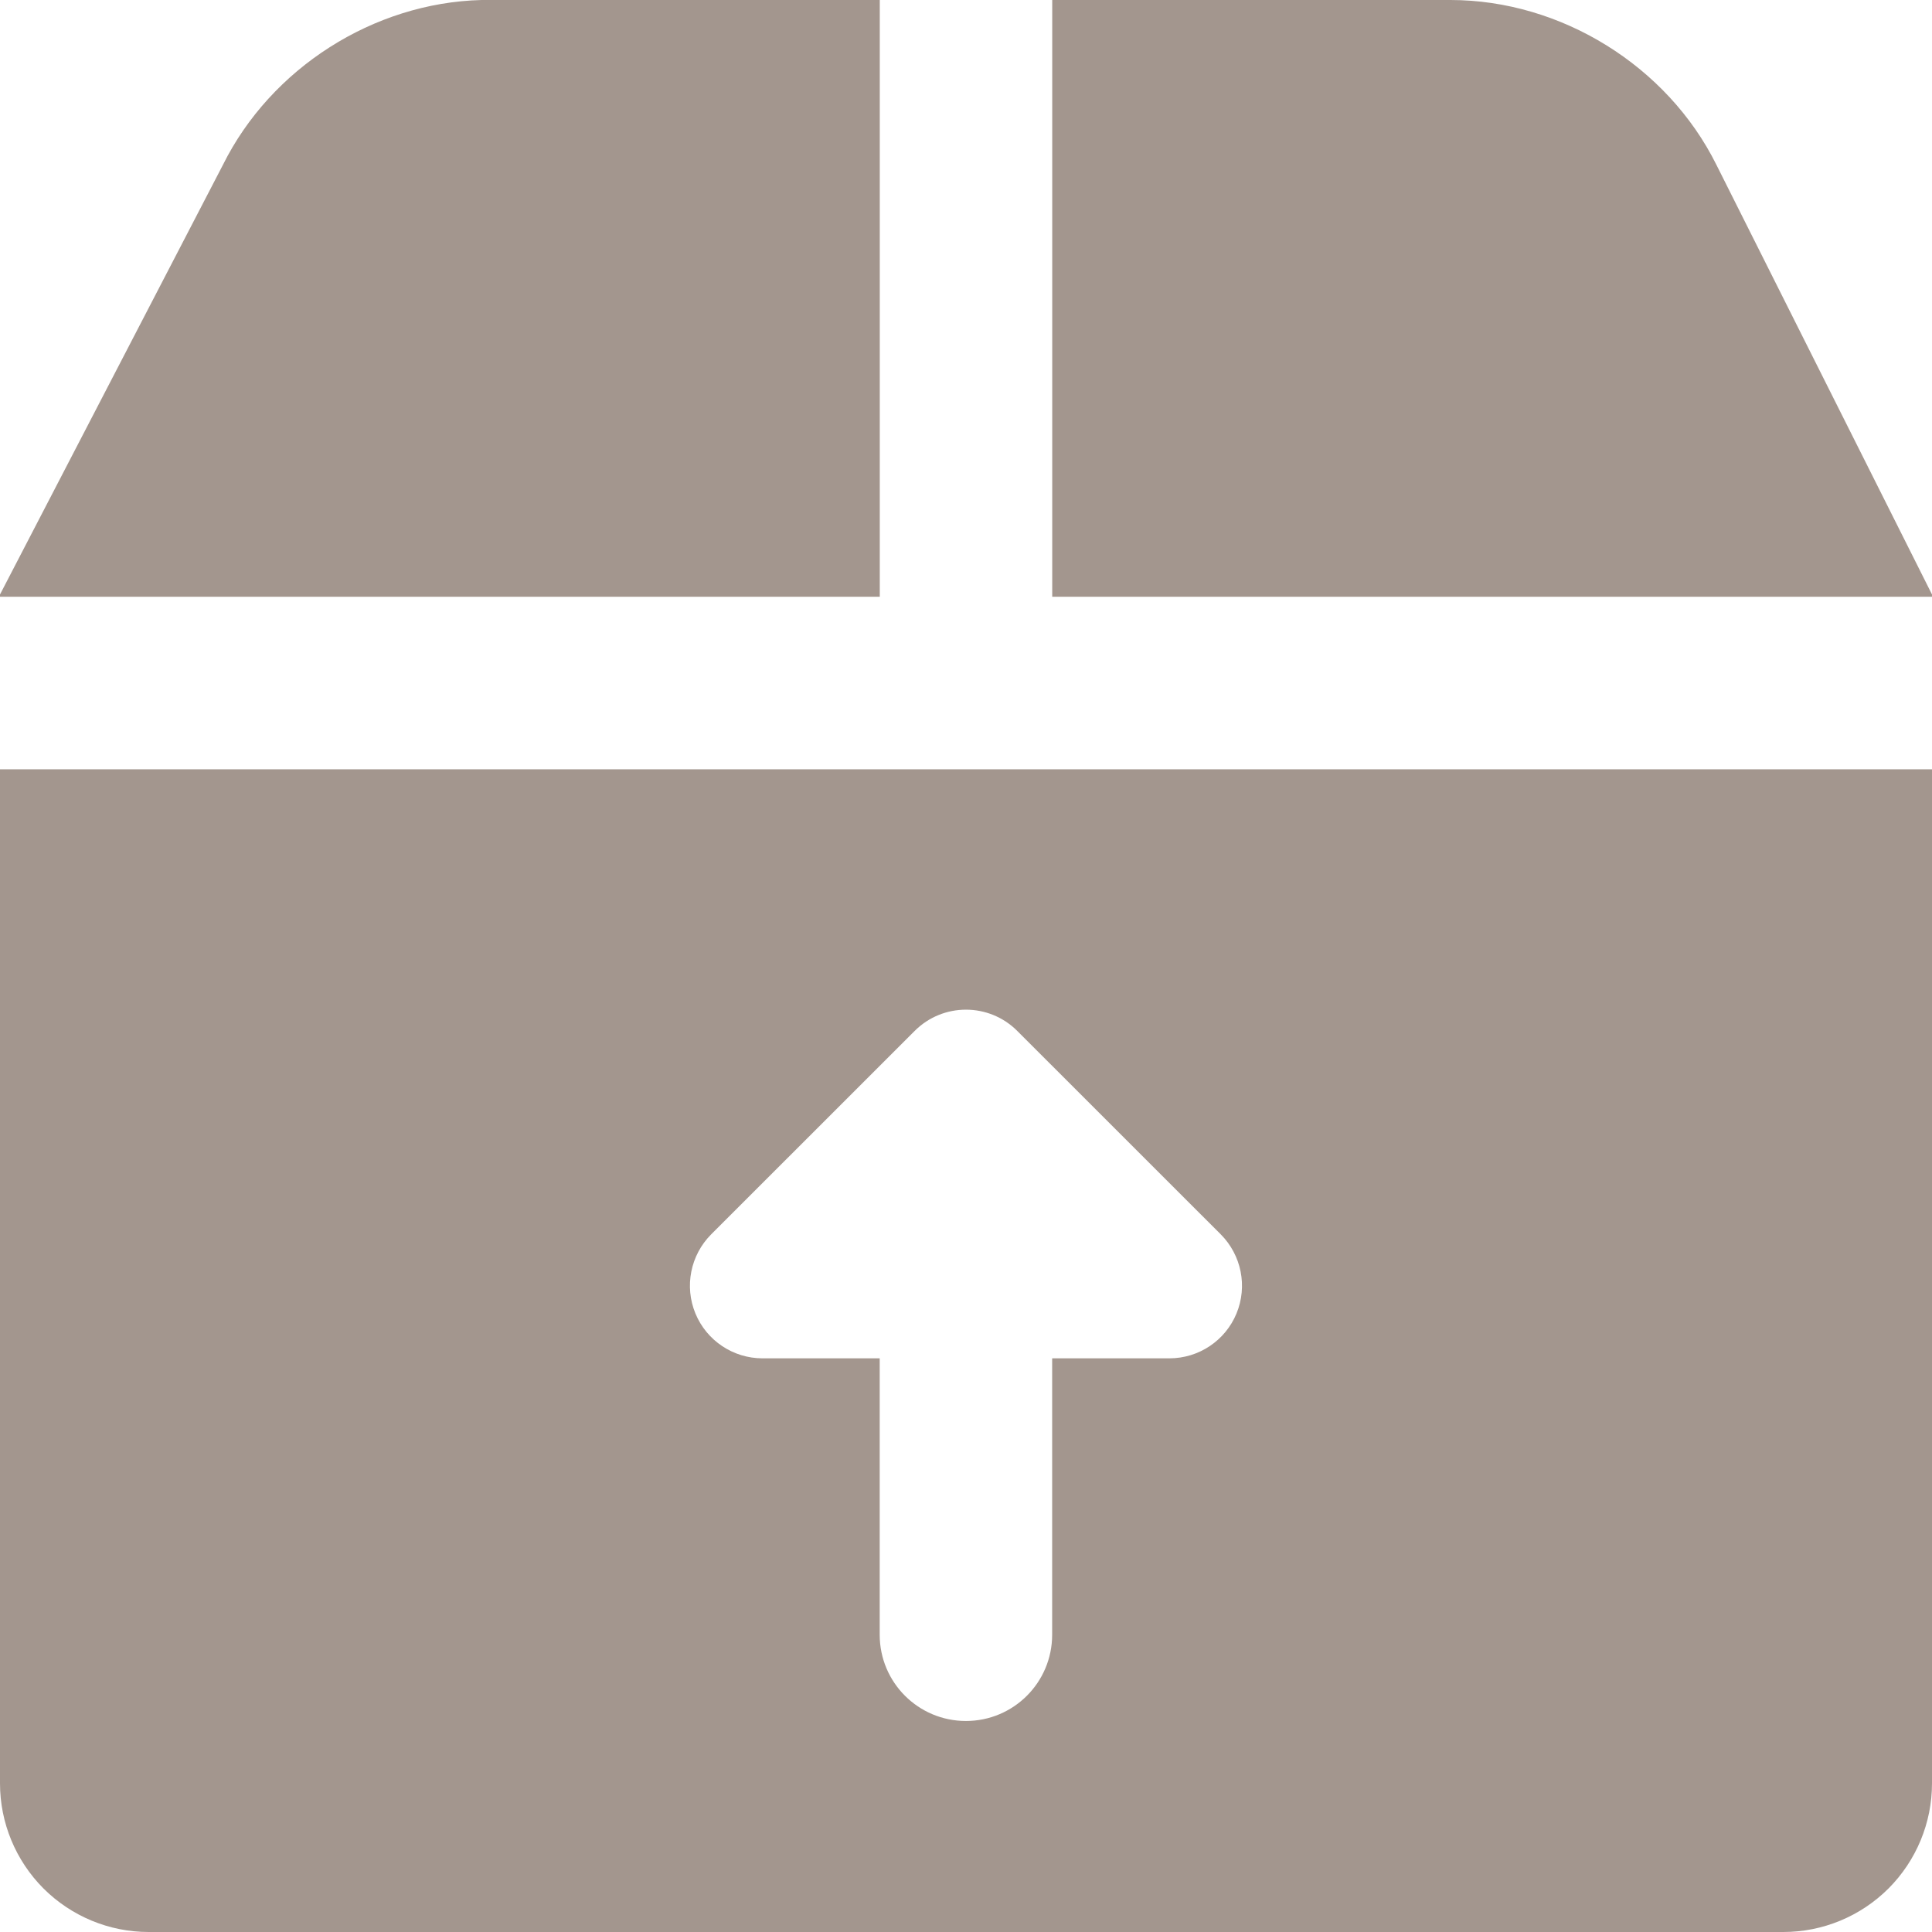 <svg width="27" height="27" viewBox="0 0 27 27" fill="none" xmlns="http://www.w3.org/2000/svg">
<path fill-rule="evenodd" clip-rule="evenodd" d="M12.295 0H6.729C5.219 0.039 3.787 0.952 3.115 2.305L0 8.308V8.34H12.295V0ZM0 24.923V10.751H27V24.923C27 25.474 26.781 26.002 26.392 26.392C26.002 26.781 25.474 27 24.923 27H2.077C1.526 27 0.998 26.781 0.608 26.392C0.219 26.002 0 25.474 0 24.923ZM27 8.308V8.34H14.705V0H20.271C21.816 0.001 23.301 0.921 23.988 2.305L27 8.308ZM12.294 22.846C12.294 23.512 12.833 24.051 13.499 24.051C14.165 24.051 14.704 23.512 14.704 22.846V18.983H16.342C16.753 18.983 17.123 18.736 17.28 18.357C17.437 17.977 17.35 17.541 17.06 17.25L14.217 14.408C13.821 14.011 13.178 14.011 12.782 14.408L9.939 17.25C9.649 17.541 9.562 17.977 9.719 18.357C9.876 18.736 10.246 18.983 10.657 18.983H12.294V22.846Z" fill="#A3968E"/>
</svg>
